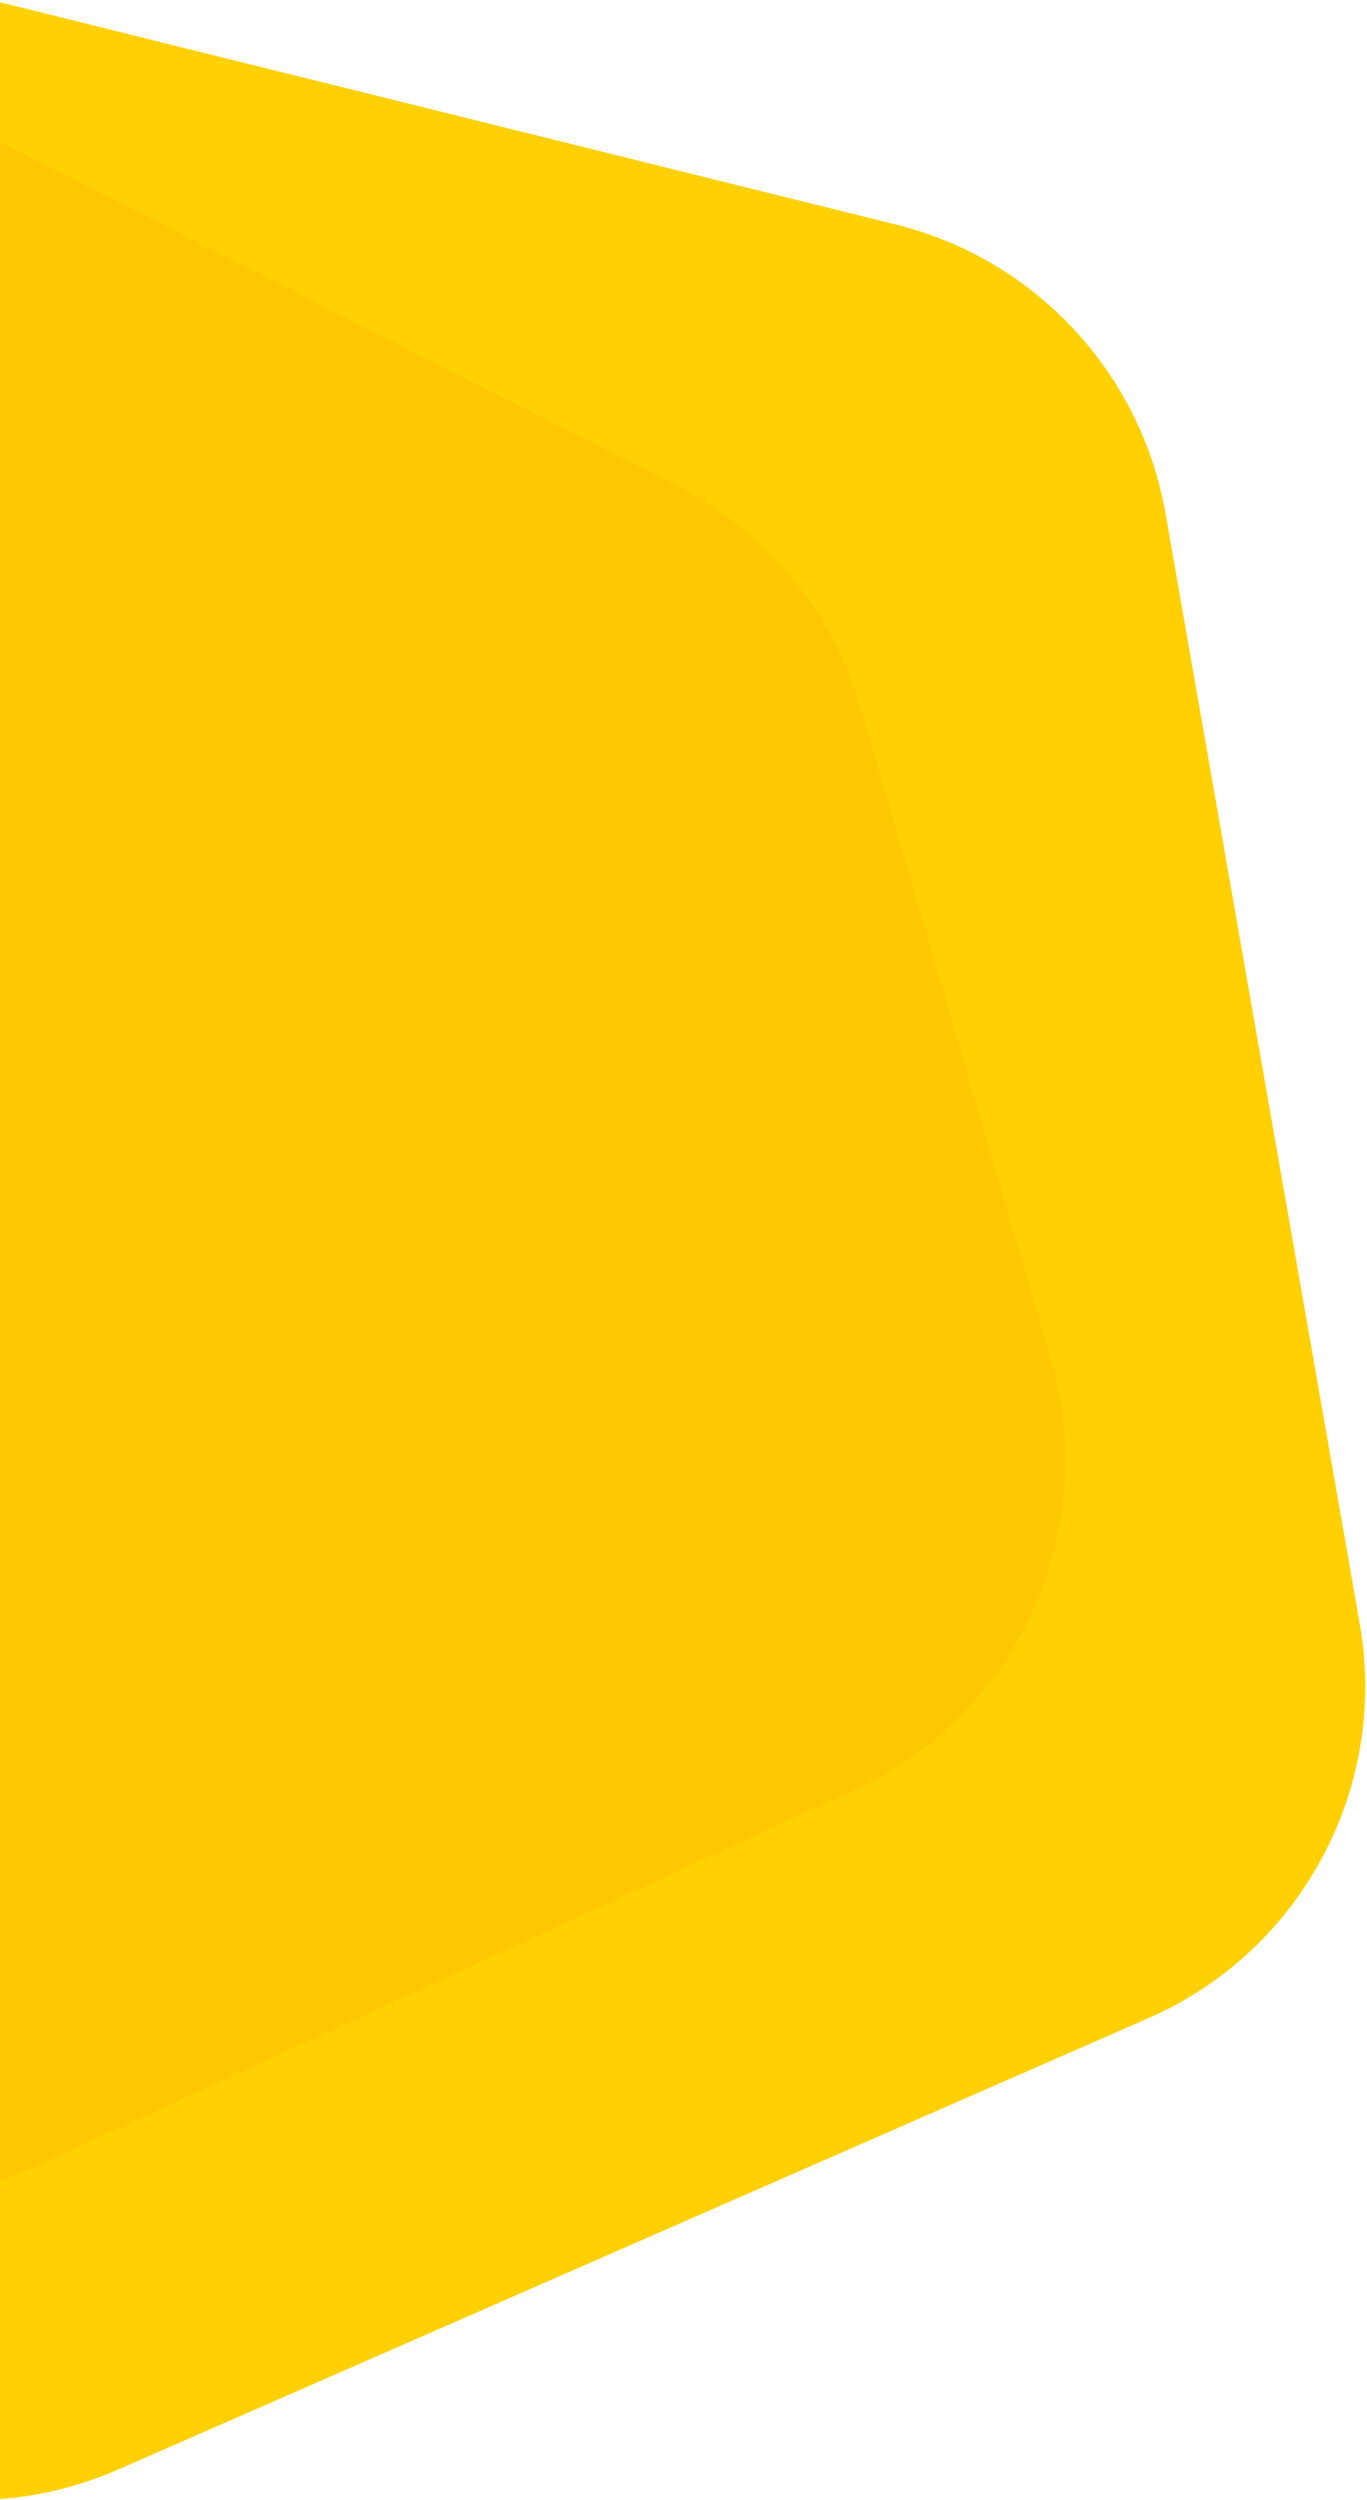 <?xml version="1.0" encoding="UTF-8"?>
<svg width="372px" height="680px" viewBox="0 0 372 680" version="1.1" xmlns="http://www.w3.org/2000/svg" xmlns:xlink="http://www.w3.org/1999/xlink">
    <!-- Generator: Sketch 53.2 (72643) - https://sketchapp.com -->
    <title>reasons_shape</title>
    <desc>Created with Sketch.</desc>
    <defs>
        <path d="M392.941,19.864 L639.464,201.285 C683.278,233.529 692.658,295.186 660.414,339 C655.043,346.299 648.69,352.822 641.534,358.384 L244.397,667.106 C201.448,700.493 139.565,692.742 106.177,649.792 C98.491,639.904 92.76,628.641 89.293,616.606 L4.784,323.247 C-6.01,285.779 6.314,245.47 36.216,220.444 L271.34,23.661 C306.155,-5.476 356.376,-7.045 392.941,19.864 Z" id="path-1"></path>
    </defs>
    <g id="DESIGN" stroke="none" stroke-width="1" fill="none" fill-rule="evenodd">
        <g id="CONNEX-CAREER-3" transform="translate(0, -569)">
            <g id="IMPACT" transform="translate(-411, 328)">
                <g id="Group-3" transform="translate(469.251, 582.215) rotate(-240) translate(-469.251, -582.215) translate(128.751, 237.715)">
                    <g id="reasons_shape" transform="translate(0.323, 0.566)">
                        <mask id="mask-2" fill="white">
                            <use xlink:href="#path-1"></use>
                        </mask>
                        <use id="Mask" fill="#FFD002" xlink:href="#path-1"></use>
                        <path d="M379.196,120.211 L579.656,262.27 C624.041,293.724 634.524,355.203 603.07,399.588 C595.771,409.888 586.56,418.688 575.939,425.511 L259.224,628.955 C213.453,658.356 152.514,645.086 123.113,599.316 C113.888,584.954 108.553,568.441 107.632,551.397 L96.175,339.428 C94.706,312.26 104.541,285.694 123.346,266.031 L251.059,132.496 C284.818,97.199 339.345,91.971 379.196,120.211 Z" id="Mask" fill="#FDC701" mask="url(#mask-2)"></path>
                    </g>
                </g>
            </g>
        </g>
    </g>
</svg>